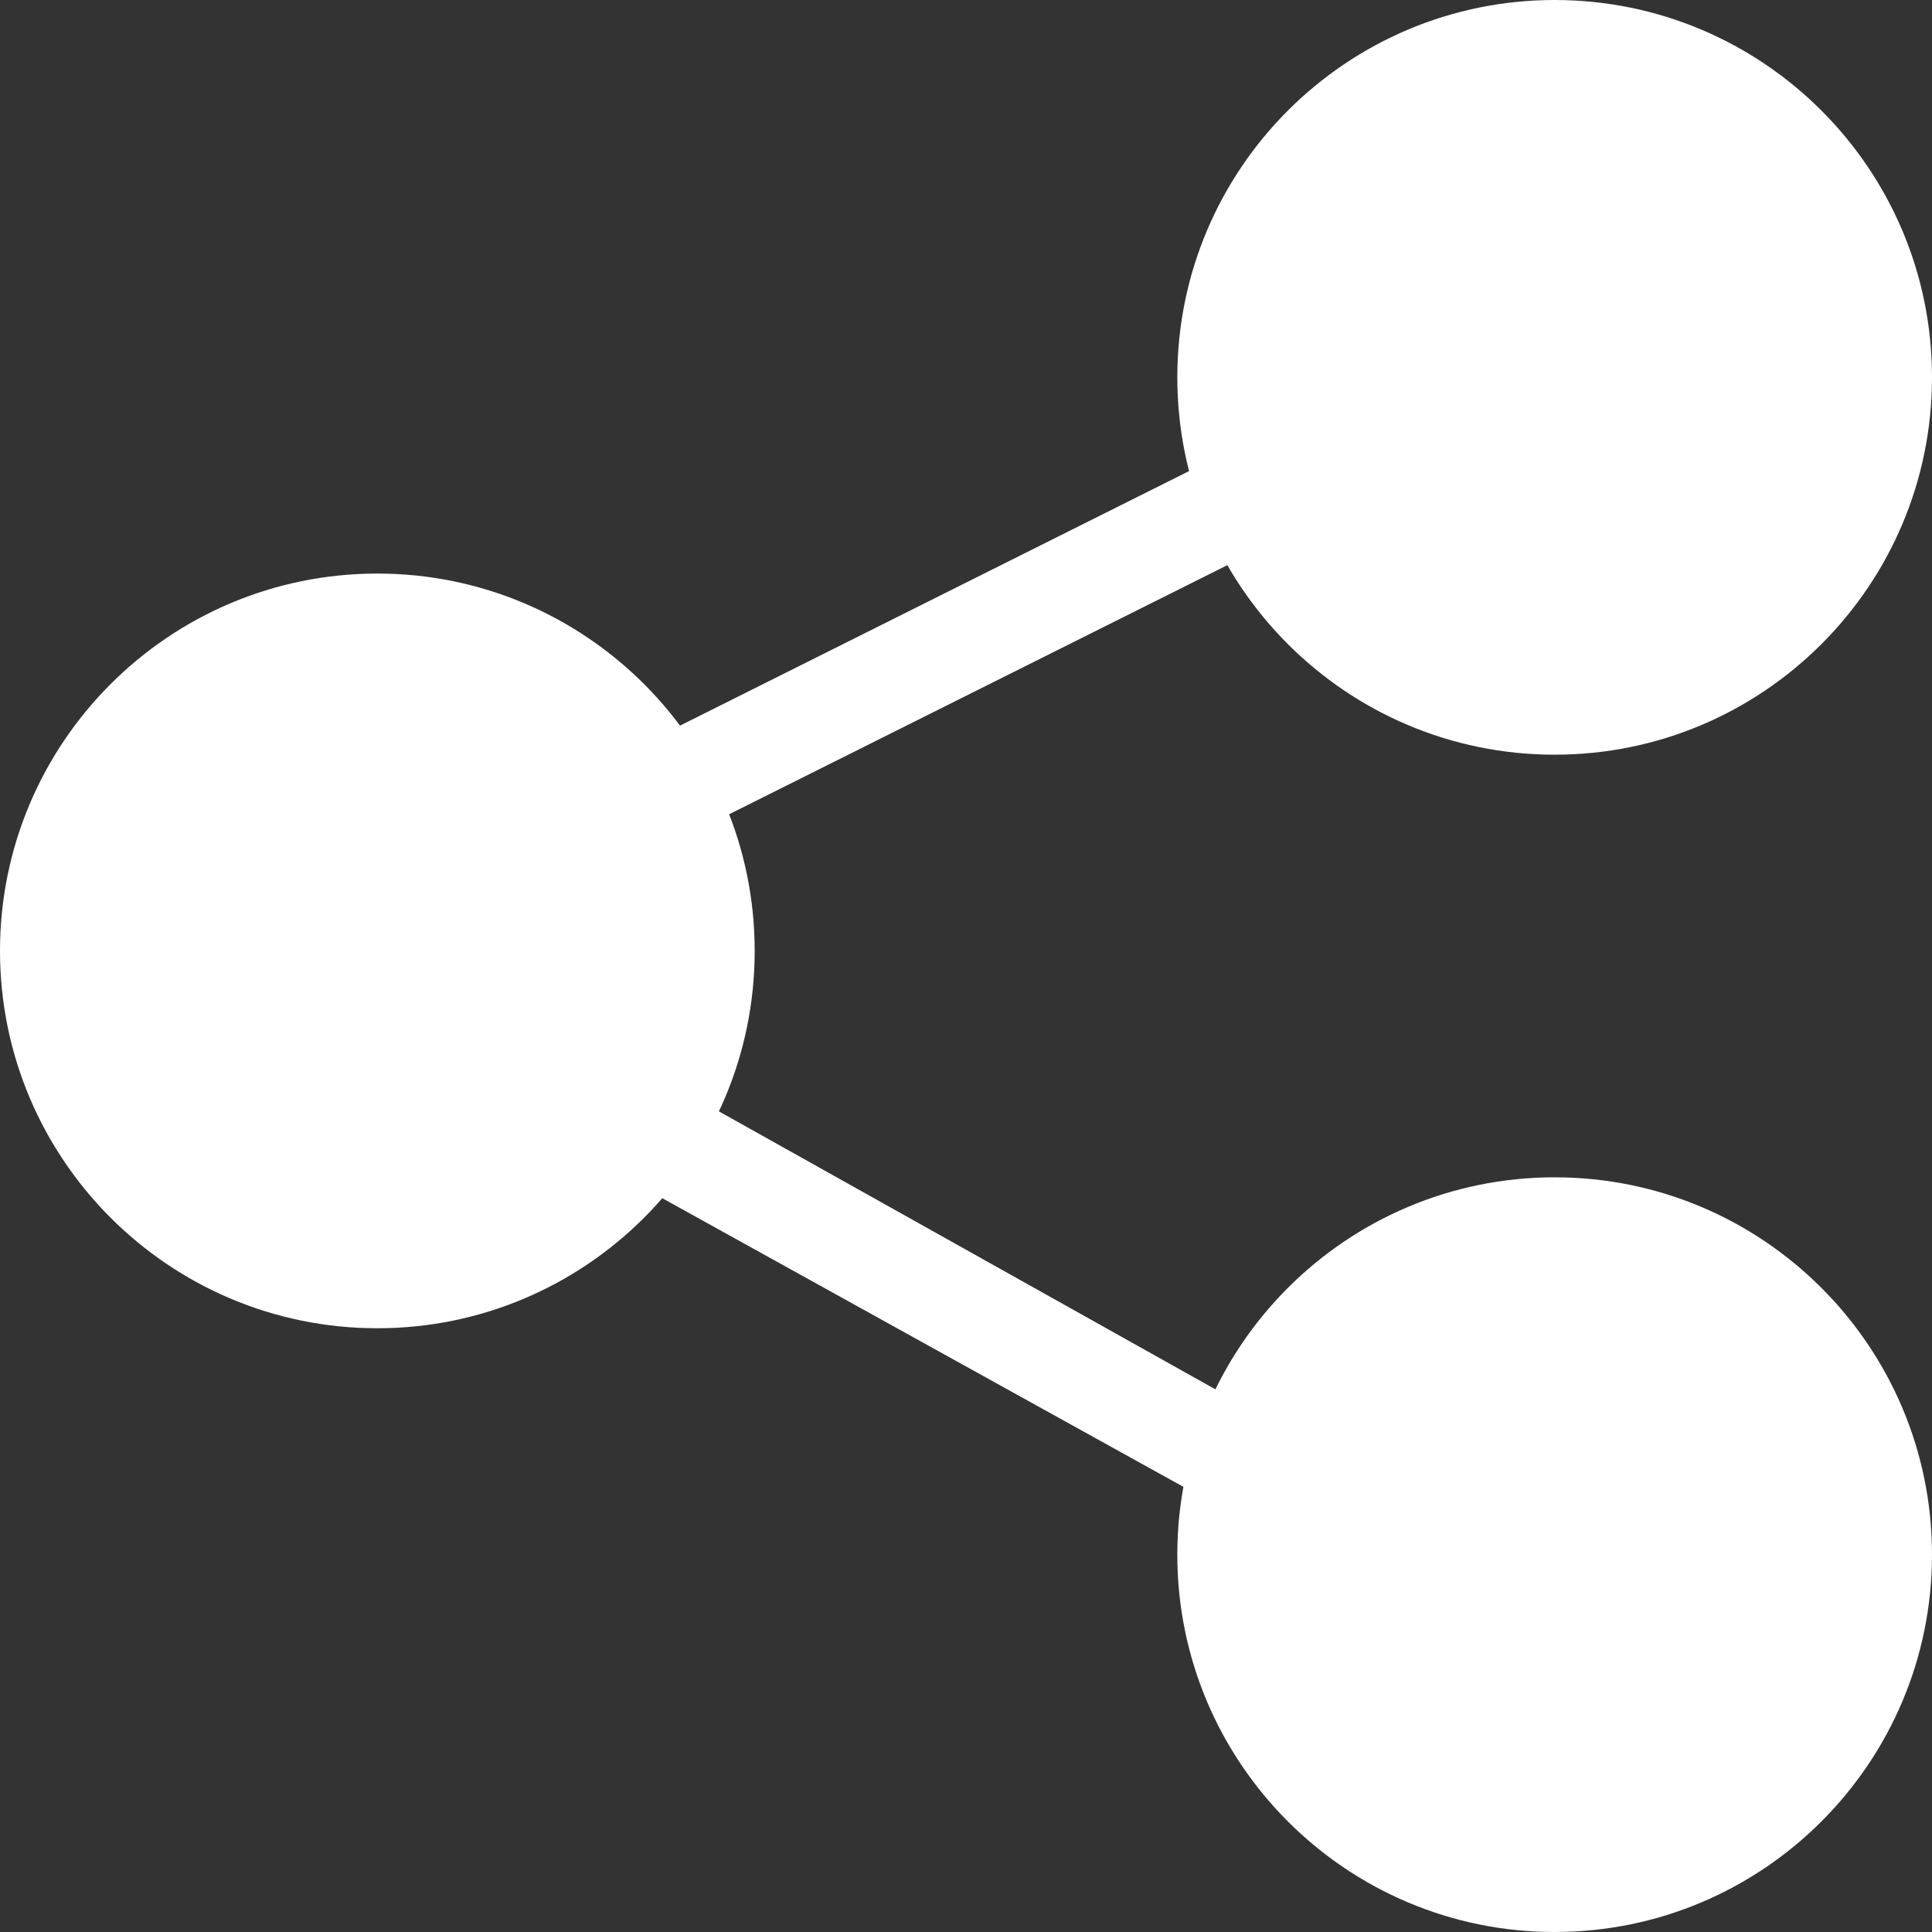 <svg version="1.2" xmlns="http://www.w3.org/2000/svg" viewBox="0 0 64 64" width="64" height="64">
	<rect x="0" y="0" width="64" height="64" fill="#333333" stroke="none"/>
	<title>New Project</title>
	<style>
		.s0 { fill: #ffffff } 
	</style>
	<path id="Shape 1" fill-rule="evenodd" class="s0" d="m12.5 44c-6.9 0-12.5-5.6-12.5-12.5 0-6.9 5.6-12.5 12.5-12.5 6.9 0 12.5 5.6 12.5 12.5 0 6.9-5.6 12.5-12.5 12.5z"/>
	<path id="Shape 1 copy" fill-rule="evenodd" class="s0" d="m51.5 64c-6.9 0-12.5-5.6-12.5-12.5 0-6.9 5.6-12.5 12.5-12.5 6.9 0 12.5 5.6 12.5 12.5 0 6.9-5.6 12.5-12.5 12.5z"/>
	<path id="Shape 1 copy 2" fill-rule="evenodd" class="s0" d="m51.5 25c-6.9 0-12.5-5.6-12.5-12.5 0-6.9 5.6-12.5 12.5-12.5 6.9 0 12.5 5.6 12.5 12.5 0 6.9-5.6 12.5-12.5 12.5z"/>
	<path id="Shape 3" fill-rule="evenodd" class="s0" d="m19.5 29.3l-1.5-3 26.6-13.3 1.5 3z"/>
	<path id="Shape 3 copy" fill-rule="evenodd" class="s0" d="m17.8 37.4l1.7-3 25.9 14.5-1.6 2.9z"/>
</svg>